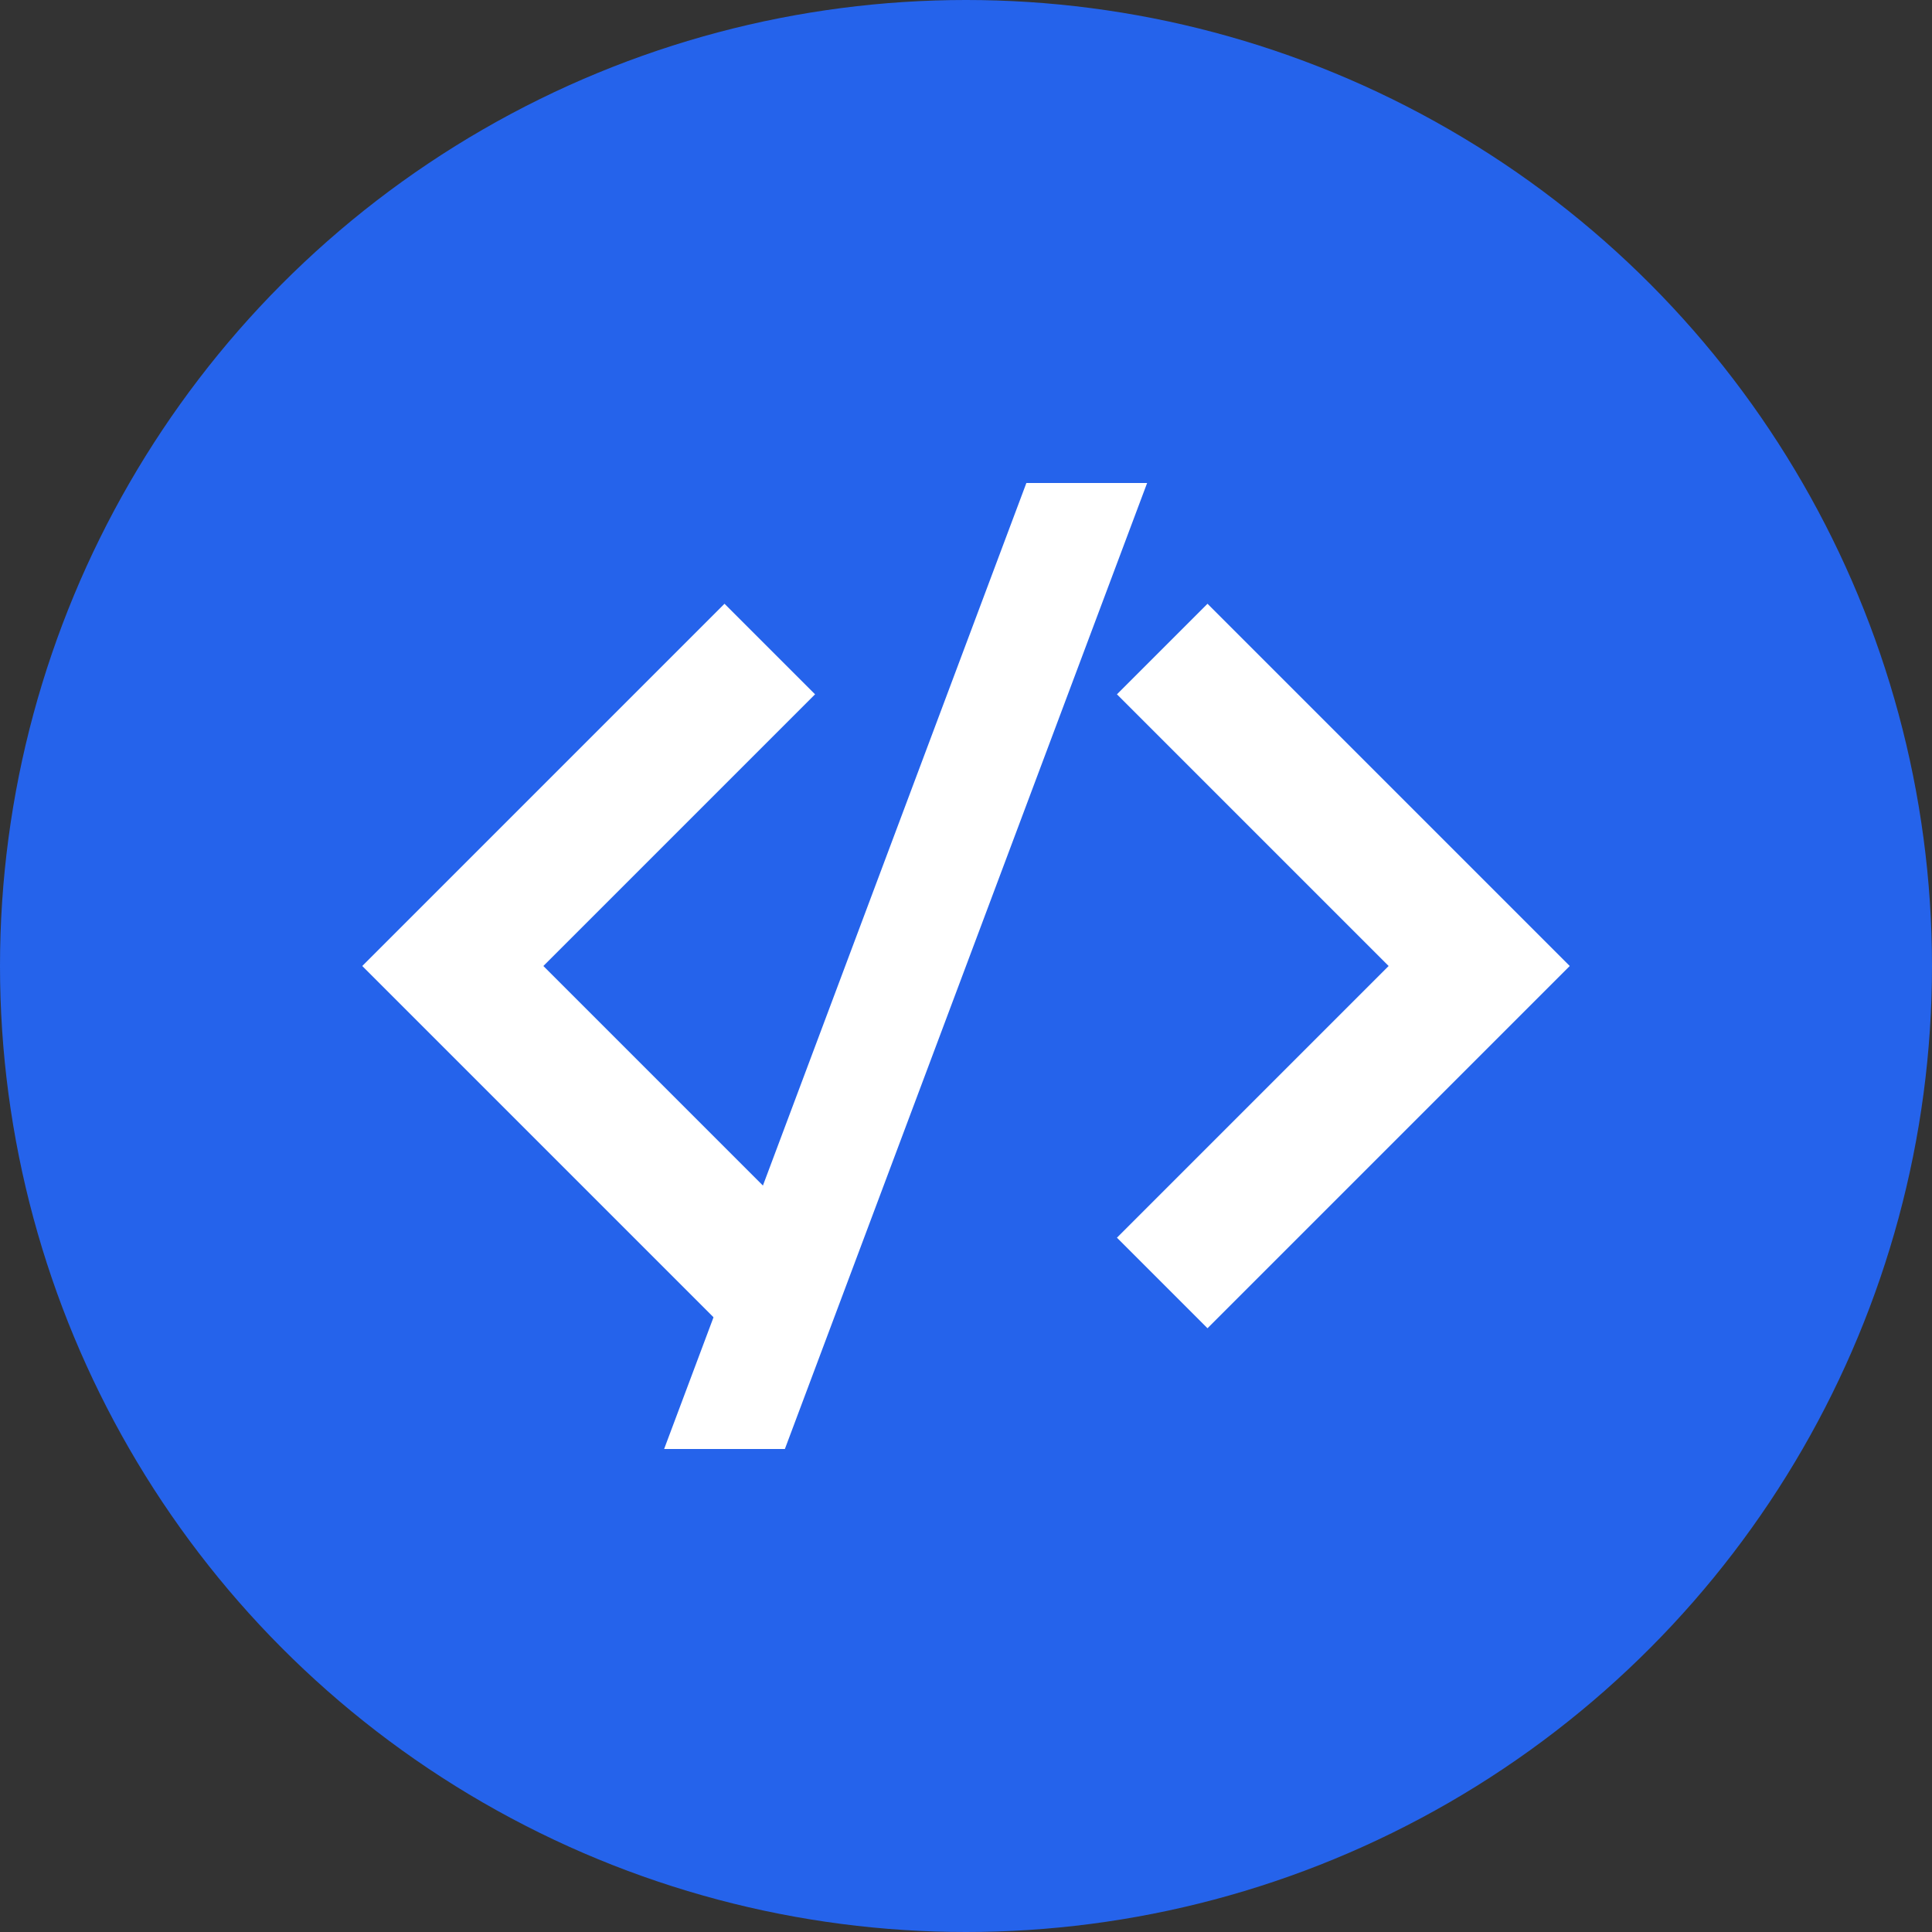 <?xml version="1.0" encoding="UTF-8"?>
<svg width="32" height="32" viewBox="0 0 32 32" fill="none" xmlns="http://www.w3.org/2000/svg">
  <rect x="0" y="0" width="32" height="32" fill="#333333" stroke="none"/>
  <!-- 背景圆形 -->
  <circle cx="16" cy="16" r="16" fill="#2563eb"/>
  
  <!-- 代码符号 </> -->
  <g fill="white">
    <!-- 左尖括号 < -->
    <path d="M12 10L6 16L12 22L13.5 20.5L9 16L13.5 11.5L12 10Z"/>
    <!-- 右尖括号 > -->
    <path d="M20 10L18.5 11.5L23 16L18.5 20.5L20 22L26 16L20 10Z"/>
    <!-- 中间斜杠 / -->
    <path d="M17 8L11 24H13L19 8H17Z"/>
  </g>
</svg> 